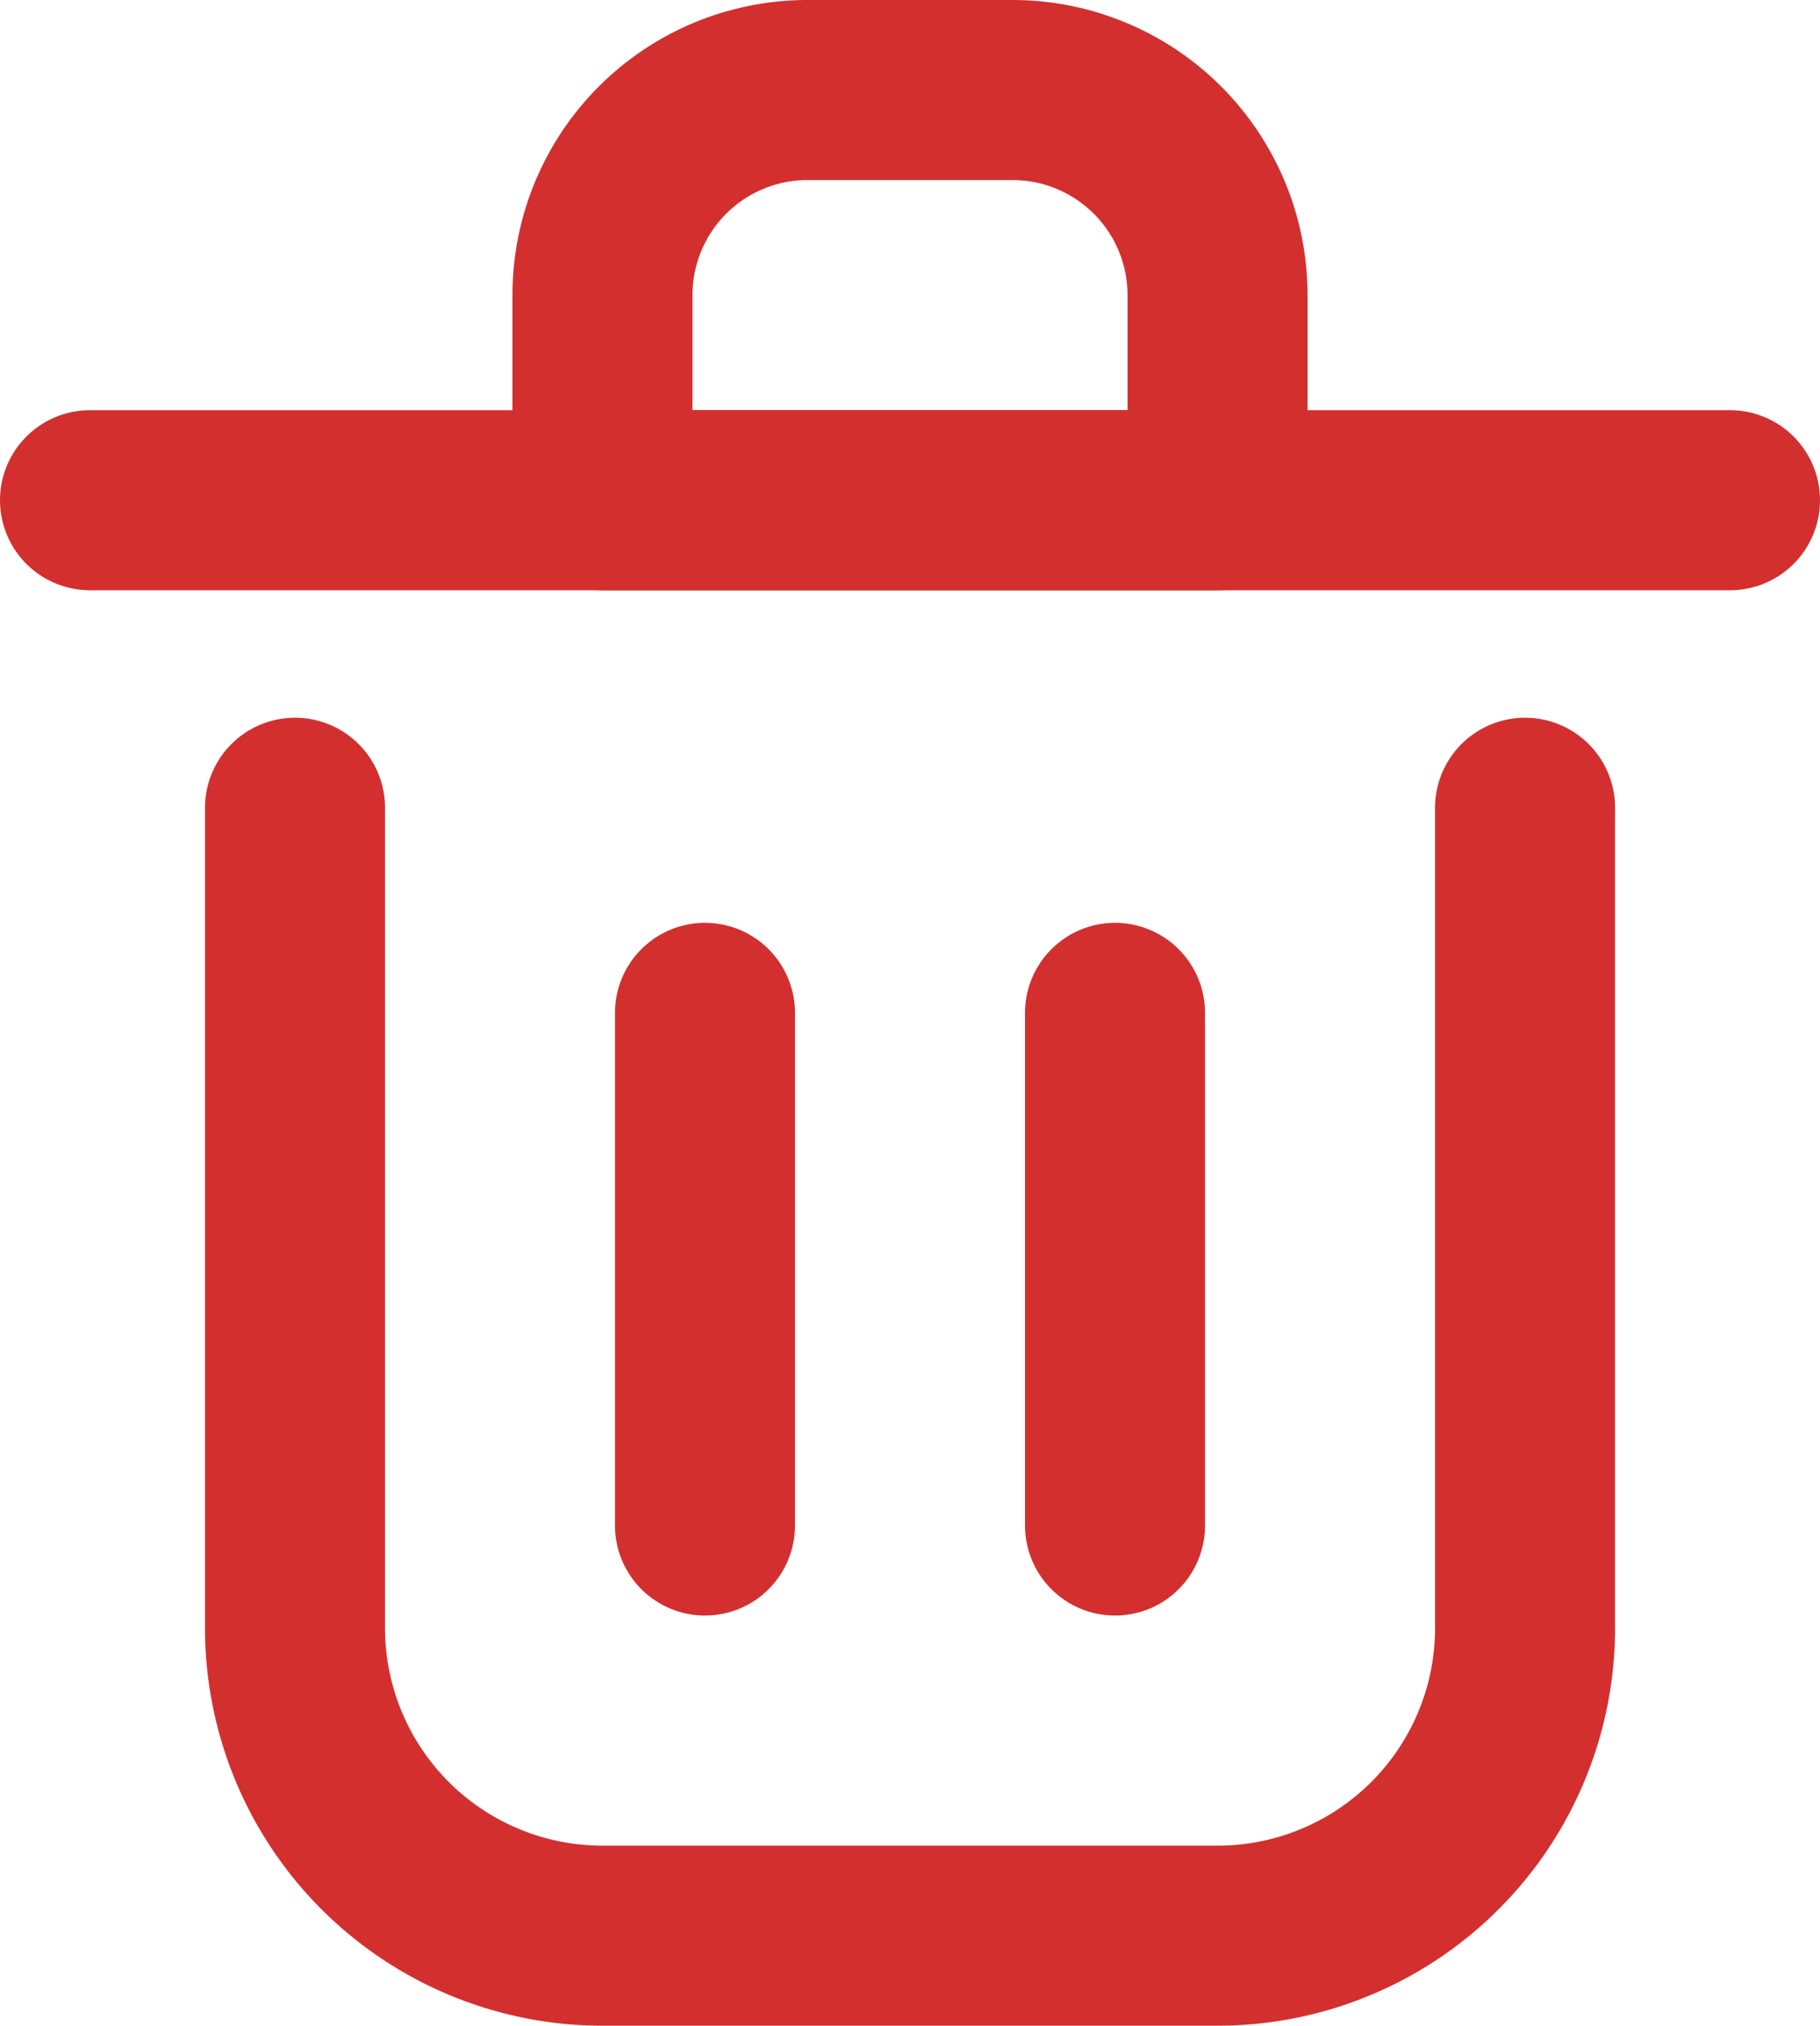 <svg xmlns="http://www.w3.org/2000/svg" width="20.222" height="22.5" viewBox="0 0 20.222 22.5">
  <g id="delete-icon" transform="translate(-3 -2)">
    <path id="Path_4437" data-name="Path 4437" d="M10,12v5.694" transform="translate(0.833 1.25)" fill="none" stroke="#d32f2f" stroke-linecap="round" stroke-linejoin="round" stroke-width="2"/>
    <path id="Path_4438" data-name="Path 4438" d="M14,12v5.694" transform="translate(1.389 1.25)" fill="none" stroke="#d32f2f" stroke-linecap="round" stroke-linejoin="round" stroke-width="2"/>
    <path id="Path_4439" data-name="Path 4439" d="M4,7H22.222" transform="translate(0 0.556)" fill="none" stroke="#d32f2f" stroke-linecap="round" stroke-linejoin="round" stroke-width="2"/>
    <path id="Path_4440" data-name="Path 4440" d="M6,10v9.111a3.417,3.417,0,0,0,3.417,3.417H16.25a3.417,3.417,0,0,0,3.417-3.417V10" transform="translate(0.278 0.972)" fill="none" stroke="#d32f2f" stroke-linecap="round" stroke-linejoin="round" stroke-width="2"/>
    <path id="Path_4441" data-name="Path 4441" d="M9,5.278A2.278,2.278,0,0,1,11.278,3h2.278a2.278,2.278,0,0,1,2.278,2.278V7.556H9Z" transform="translate(0.694)" fill="none" stroke="#d32f2f" stroke-linecap="round" stroke-linejoin="round" stroke-width="2"/>
  </g>
</svg>

